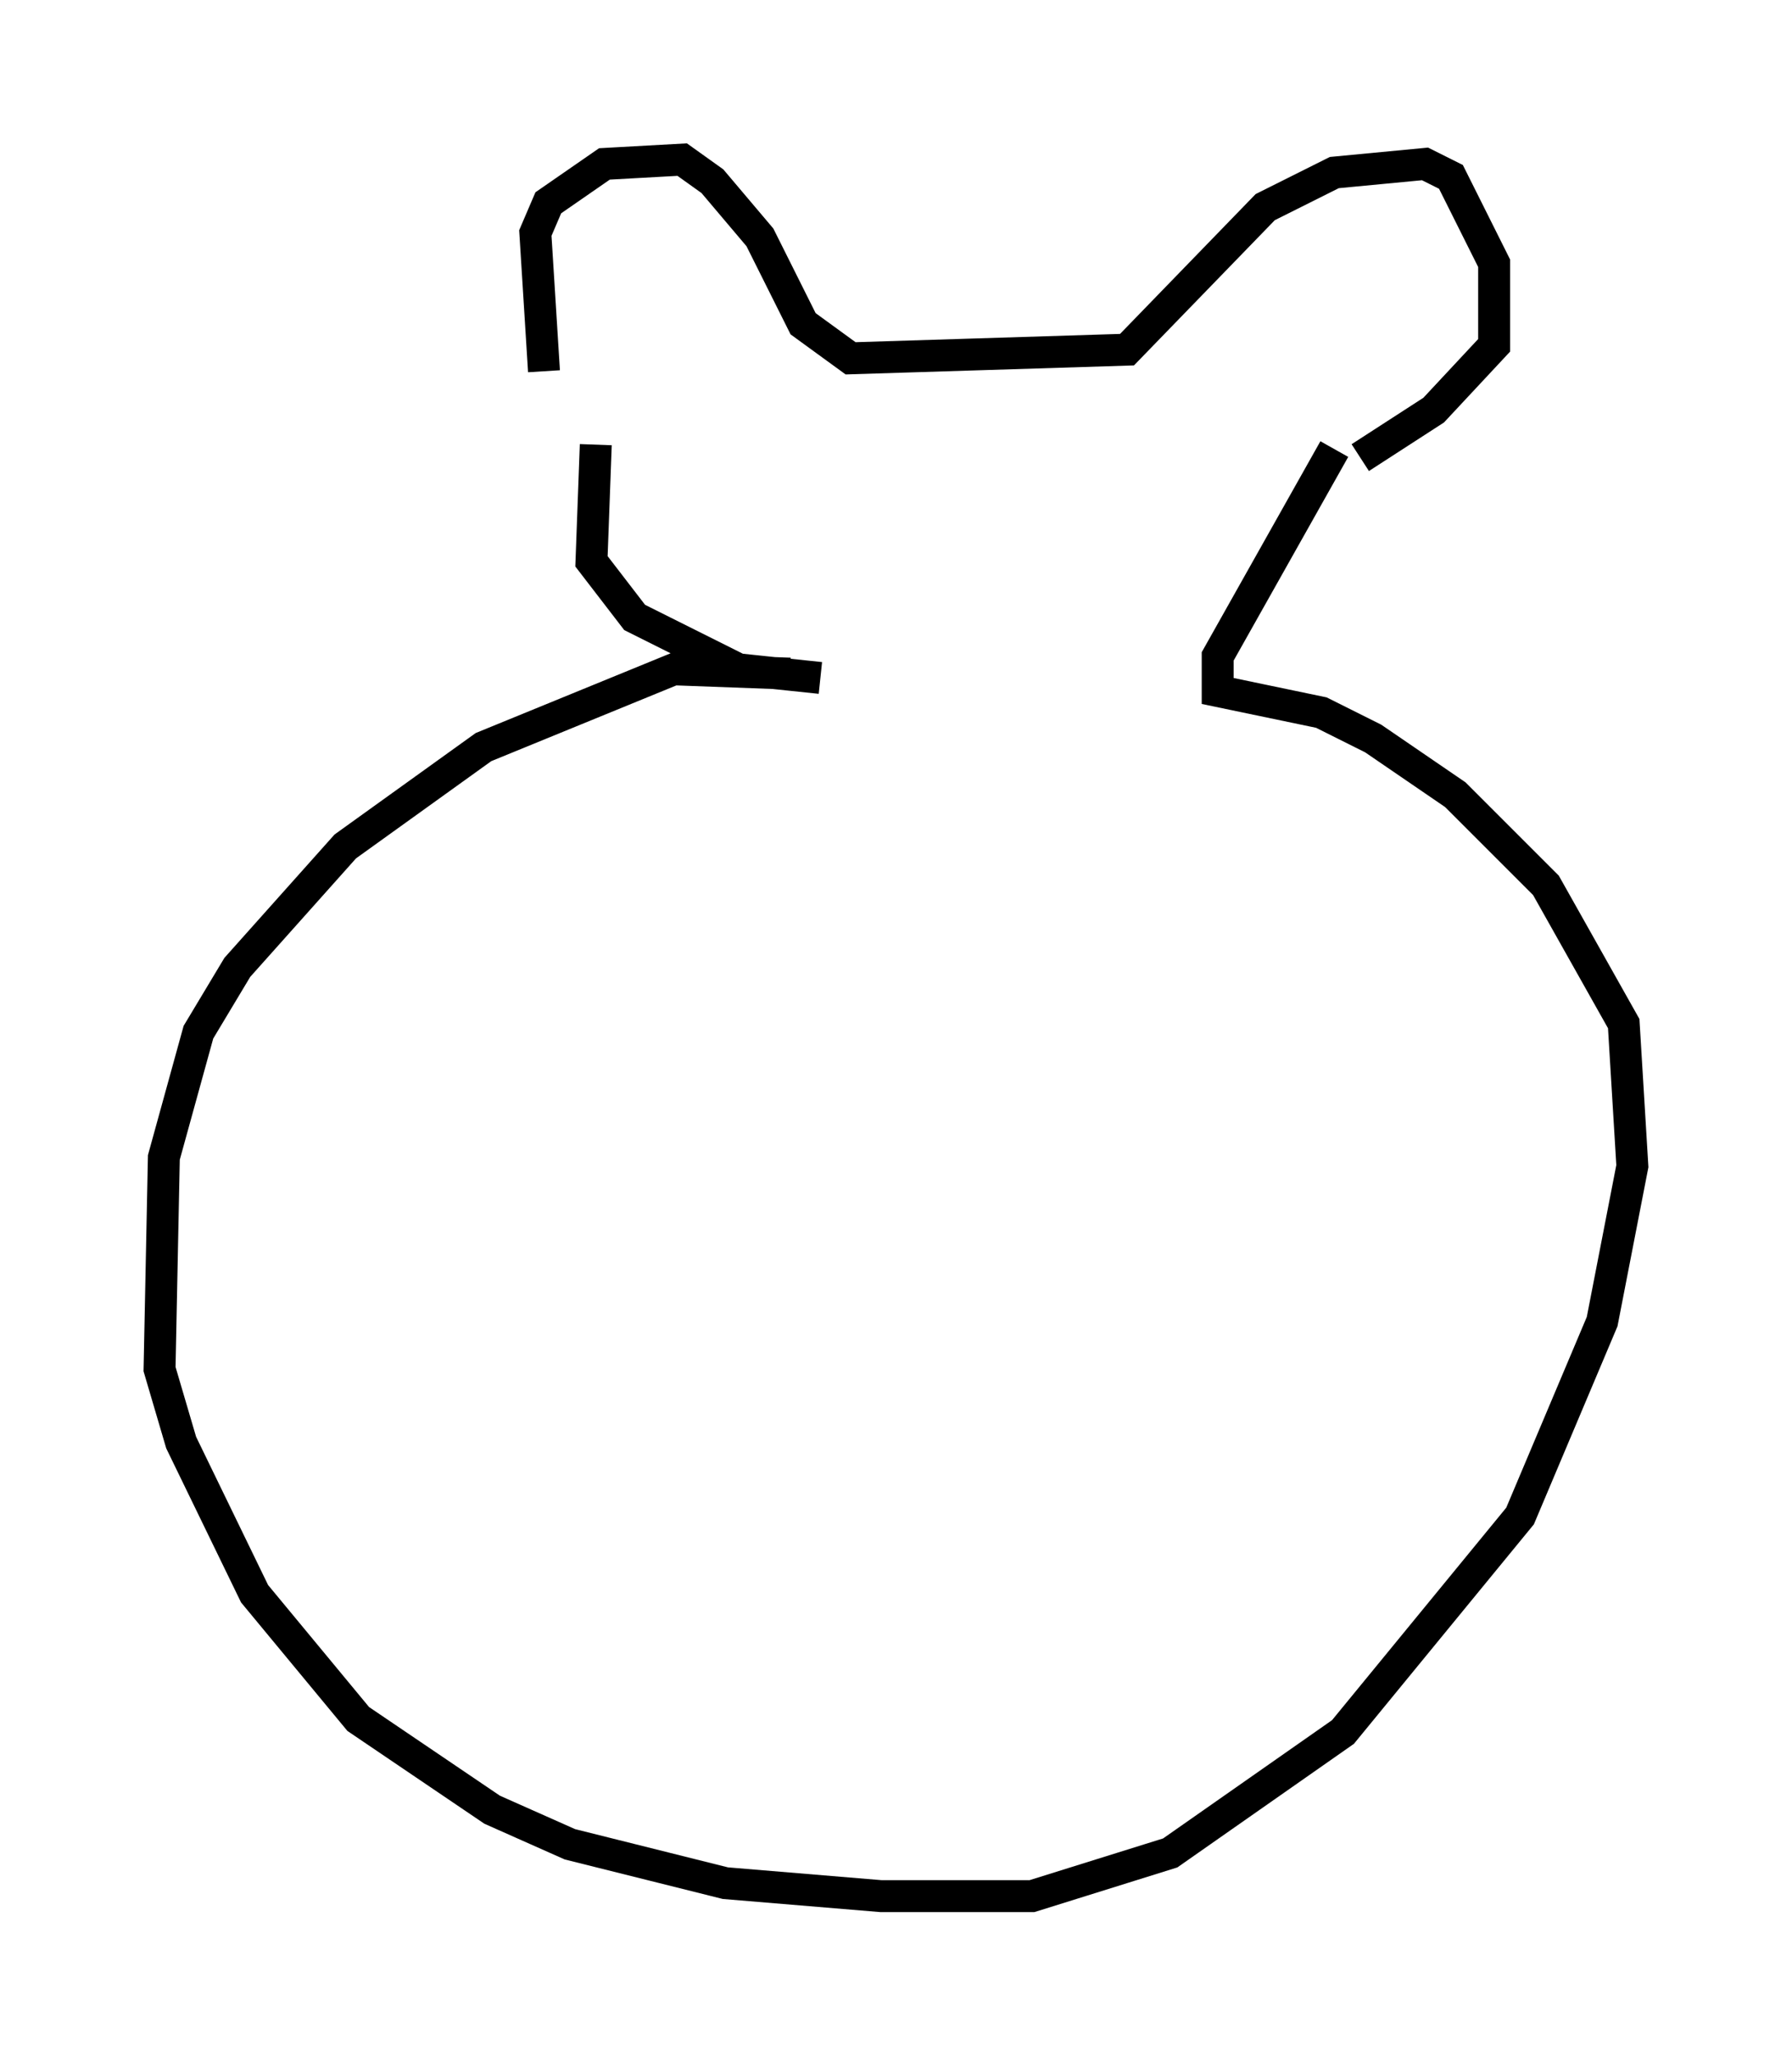 <?xml version="1.0" encoding="utf-8" ?>
<svg baseProfile="full" height="64.397" version="1.1" width="56.143" xmlns="http://www.w3.org/2000/svg" xmlns:ev="http://www.w3.org/2001/xml-events" xmlns:xlink="http://www.w3.org/1999/xlink"><defs /><rect fill="white" height="64.397" width="56.143" x="0" y="0" /><path d="M18.261, 12.713 m-1.218, -1.083 l-0.271, -4.33 0.406, -0.947 l1.759, -1.218 2.436, -0.135 l0.947, 0.677 1.488, 1.759 l1.353, 2.706 1.488, 1.083 l8.66, -0.271 4.33, -4.465 l2.165, -1.083 2.842, -0.271 l0.812, 0.406 1.353, 2.706 l0.0, 2.571 -1.894, 2.03 l-2.3, 1.488 m-23.951, -0.406 l-0.135, 3.654 1.353, 1.759 l3.248, 1.624 2.571, 0.271 m-0.947, -0.135 l-3.654, -0.135 -5.954, 2.436 l-4.33, 3.112 -3.383, 3.789 l-1.218, 2.03 -1.083, 3.924 l-0.135, 6.631 0.677, 2.3 l2.3, 4.736 3.248, 3.924 l4.195, 2.842 2.436, 1.083 l4.871, 1.218 4.871, 0.406 l4.736, 0.0 4.33, -1.353 l5.413, -3.789 5.548, -6.766 l2.571, -6.089 0.947, -4.871 l-0.271, -4.465 -2.436, -4.33 l-2.842, -2.842 -2.571, -1.759 l-1.624, -0.812 -3.248, -0.677 l0.0, -1.083 3.654, -6.495 " fill="none" stroke="black" stroke-width="1" /></svg>